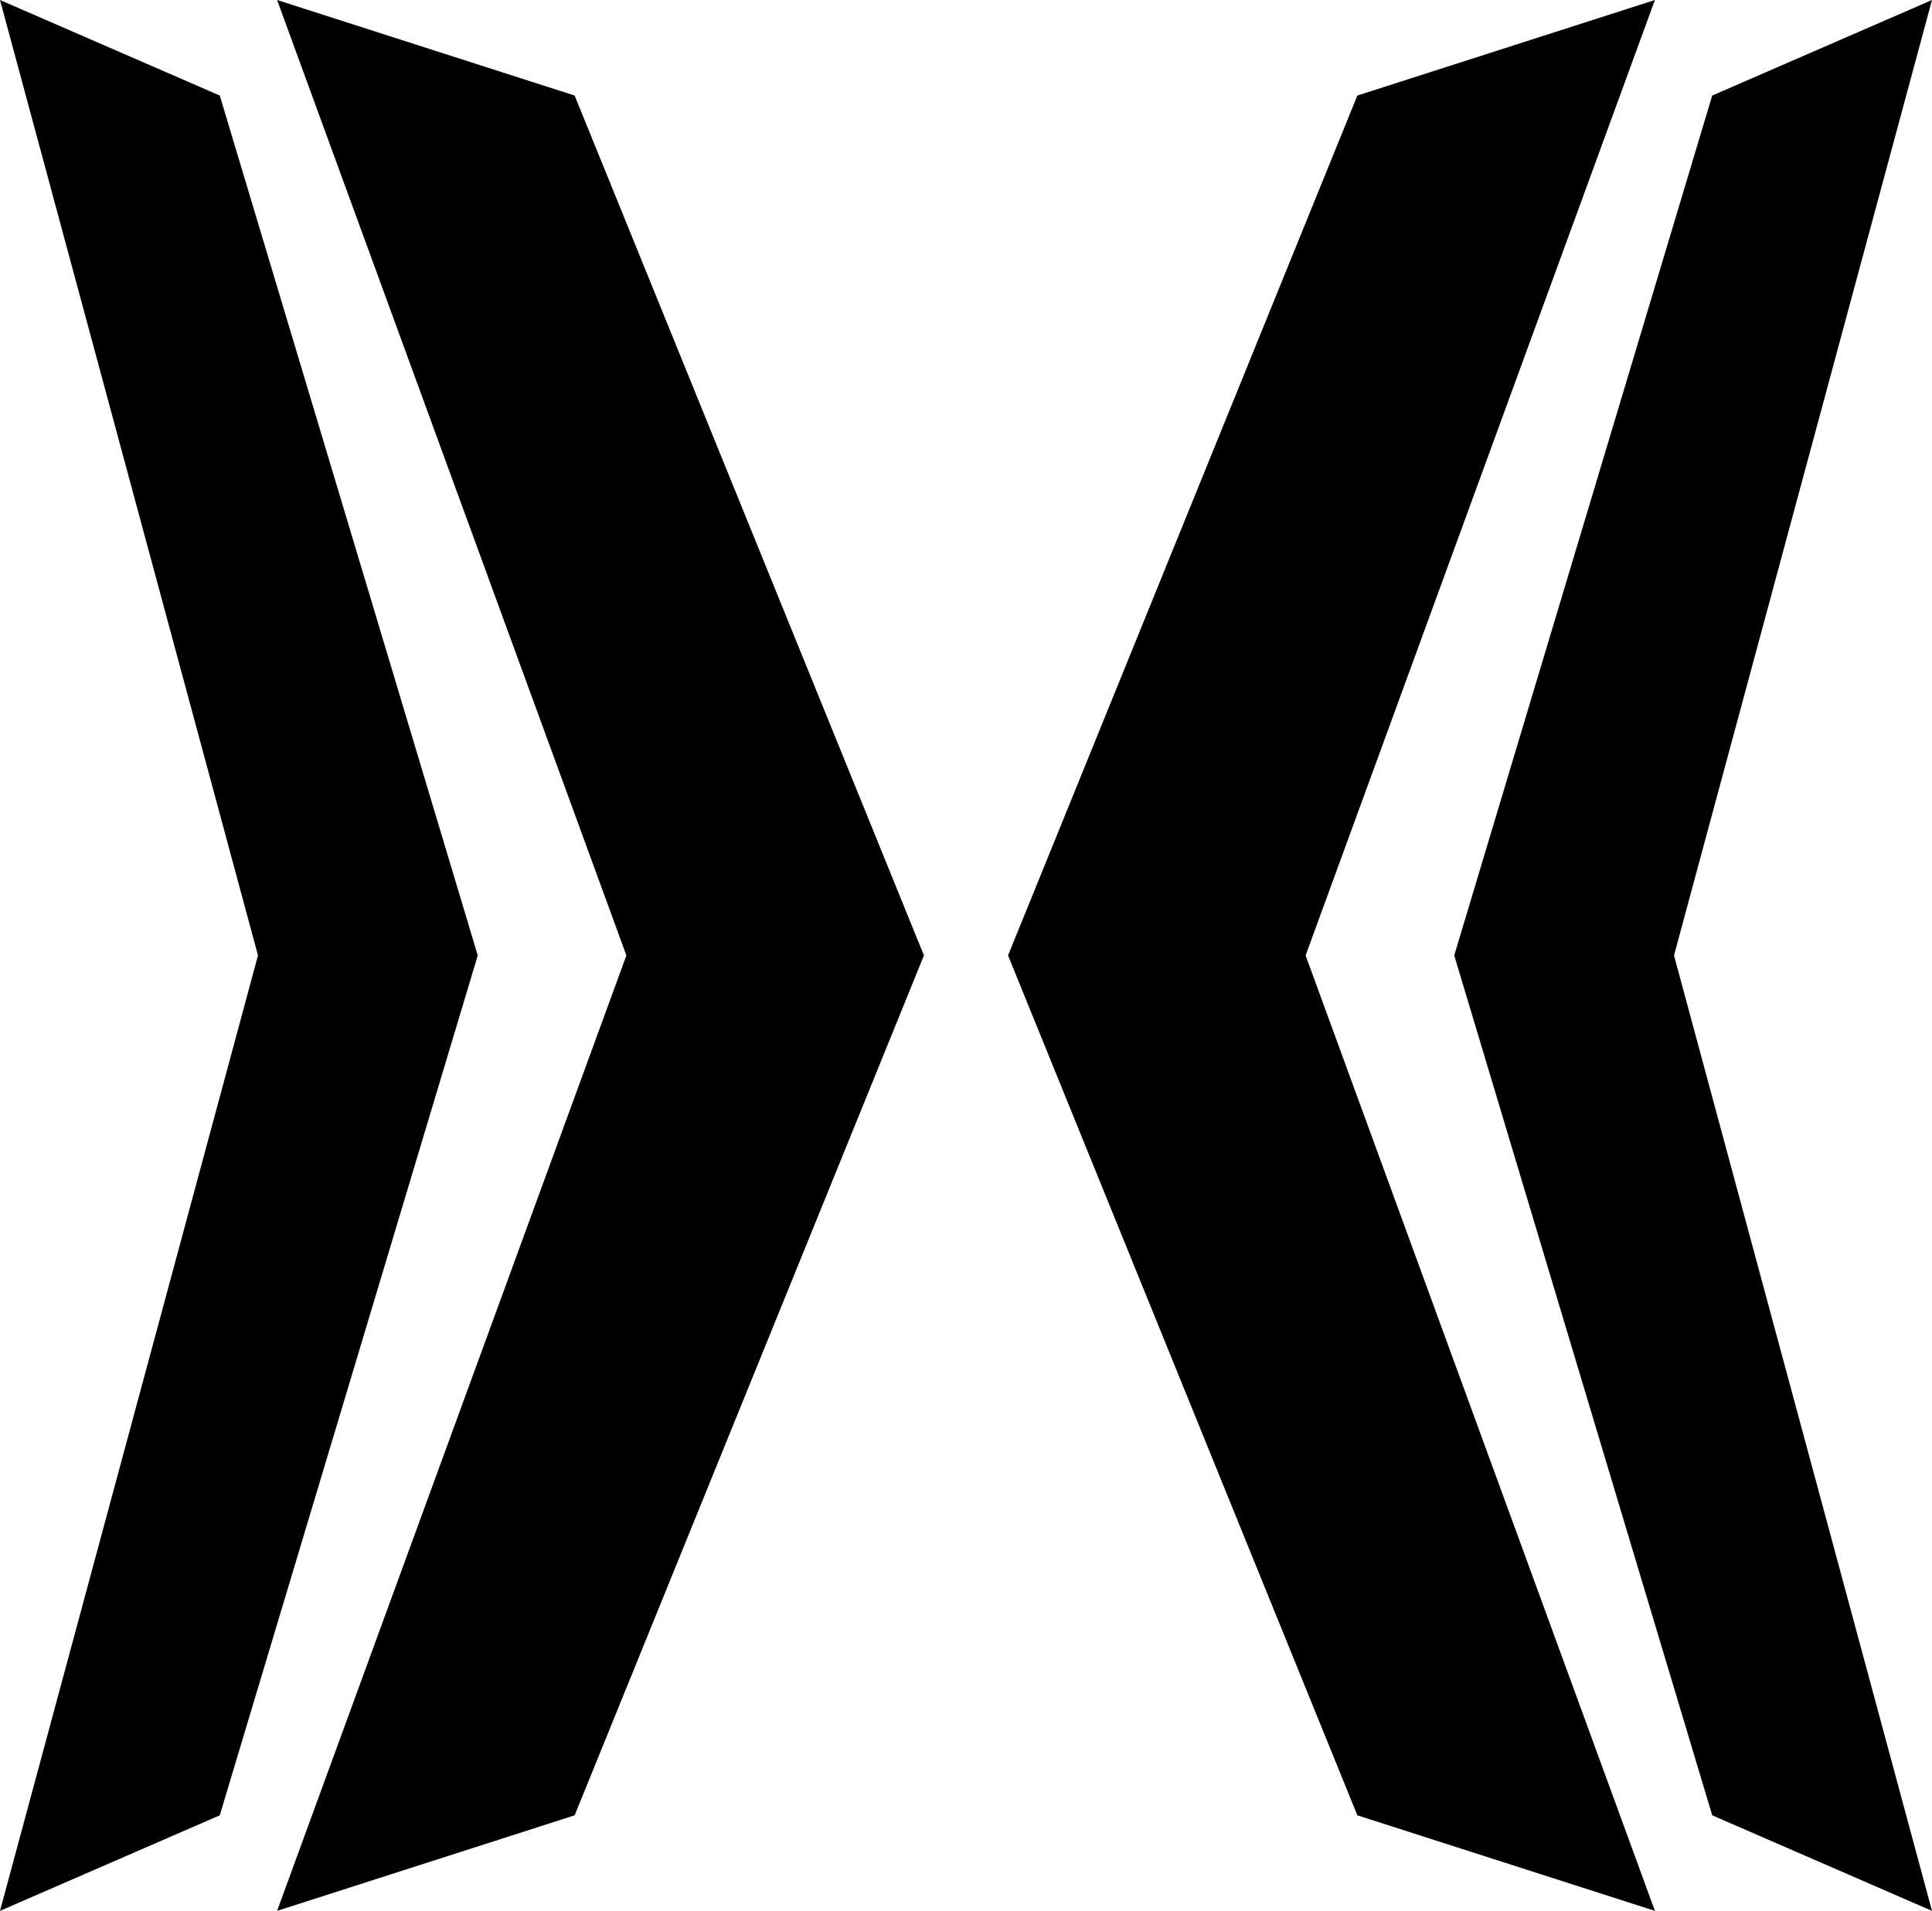 <svg id="Group_2025" data-name="Group 2025" xmlns="http://www.w3.org/2000/svg" width="404.396" height="400" viewBox="0 0 404.396 400">
  <path id="Path_521" data-name="Path 521" d="M5734.038-16066.361l46,20,54,180-54,180-46,20,54-200Z" transform="translate(-5734.038 16066.361)"/>
  <path id="Path_525" data-name="Path 525" d="M5734.038-16066.361l62.282,20,73.114,180-73.114,180-62.282,20,73.113-200Z" transform="translate(-5676.038 16066.361)"/>
  <path id="Path_526" data-name="Path 526" d="M5834.038-16066.361l-46,20-54,180,54,180,46,20-54-200Z" transform="translate(-5429.643 16066.361)"/>
  <path id="Path_527" data-name="Path 527" d="M5869.434-16066.361l-62.282,20-73.114,180,73.114,180,62.282,20-73.113-200Z" transform="translate(-5523.038 16066.361)"/>
</svg>
